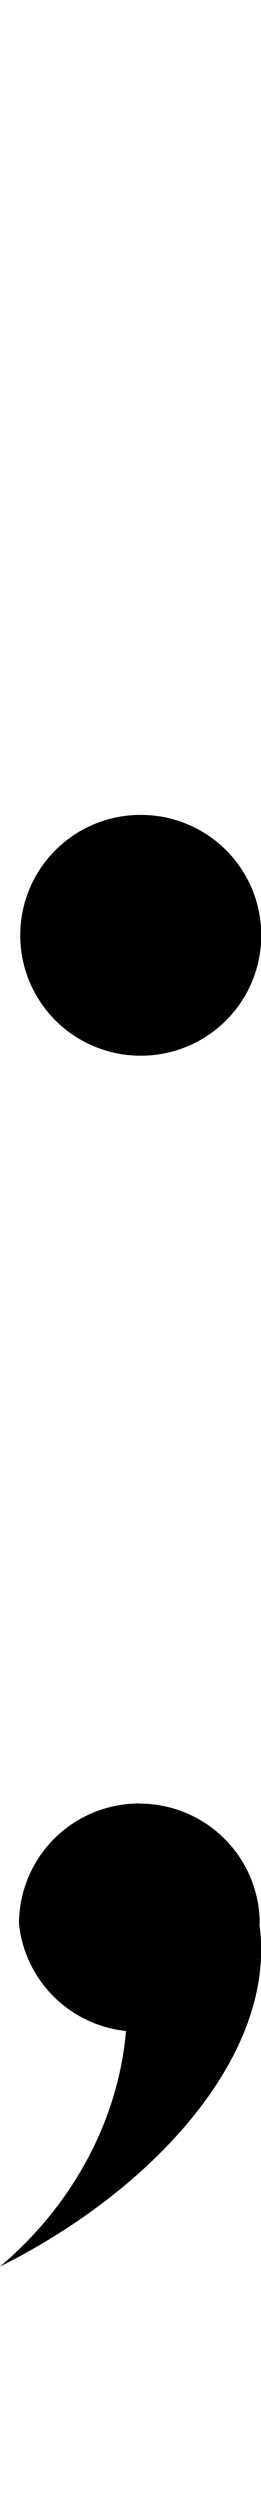 <?xml version="1.0" encoding="UTF-8" standalone="no"?>
<!-- Created with Inkscape (http://www.inkscape.org/) -->

<svg
   width="1.044mm"
   height="9.998mm"
   viewBox="0 0 1.044 9.998"
   version="1.1"
   id="svg5"
   sodipodi:docname="semi.svg"
   inkscape:version="1.1.1 (3bf5ae0d25, 2021-09-20)"
   xmlns:inkscape="http://www.inkscape.org/namespaces/inkscape"
   xmlns:sodipodi="http://sodipodi.sourceforge.net/DTD/sodipodi-0.dtd"
   xmlns="http://www.w3.org/2000/svg"
   xmlns:svg="http://www.w3.org/2000/svg">
  <sodipodi:namedview
     id="namedview7"
     pagecolor="#ffffff"
     bordercolor="#cccccc"
     borderopacity="1"
     inkscape:pageshadow="0"
     inkscape:pageopacity="1"
     inkscape:pagecheckerboard="0"
     inkscape:document-units="mm"
     showgrid="false"
     inkscape:zoom="10.248373"
     inkscape:cx="35.029952"
     inkscape:cy="24.930788"
     inkscape:window-width="1920"
     inkscape:window-height="1017"
     inkscape:window-x="1912"
     inkscape:window-y="-8"
     inkscape:window-maximized="1"
     inkscape:current-layer="layer1" />
  <defs
     id="defs2" />
  <g
     inkscape:label="Layer 1"
     inkscape:groupmode="layer"
     id="layer1"
     transform="translate(-44.362,-117.684)">
    <path
       id="circle6057"
       style="fill:#000000;stroke:none;stroke-width:0.555;stroke-miterlimit:4;stroke-dasharray:none"
       d="m 44.925,120.943 a 0.481,0.481 0 0 0 -0.482,0.482 0.481,0.481 0 0 0 0.482,0.481 0.481,0.481 0 0 0 0.482,-0.481 0.481,0.481 0 0 0 -0.482,-0.482 z m -0.005,3.953 v 5.1e-4 a 0.481,0.481 0 0 0 -0.482,0.482 0.481,0.481 0 0 0 0.428,0.428 c -0.031,0.36 -0.216,0.699 -0.504,0.942 0.619,-0.309 1.108,-0.852 1.038,-1.366 l -0.003,5.1e-4 a 0.481,0.481 0 0 0 0.004,-0.004 0.481,0.481 0 0 0 -0.481,-0.482 z" />
  </g>
</svg>
